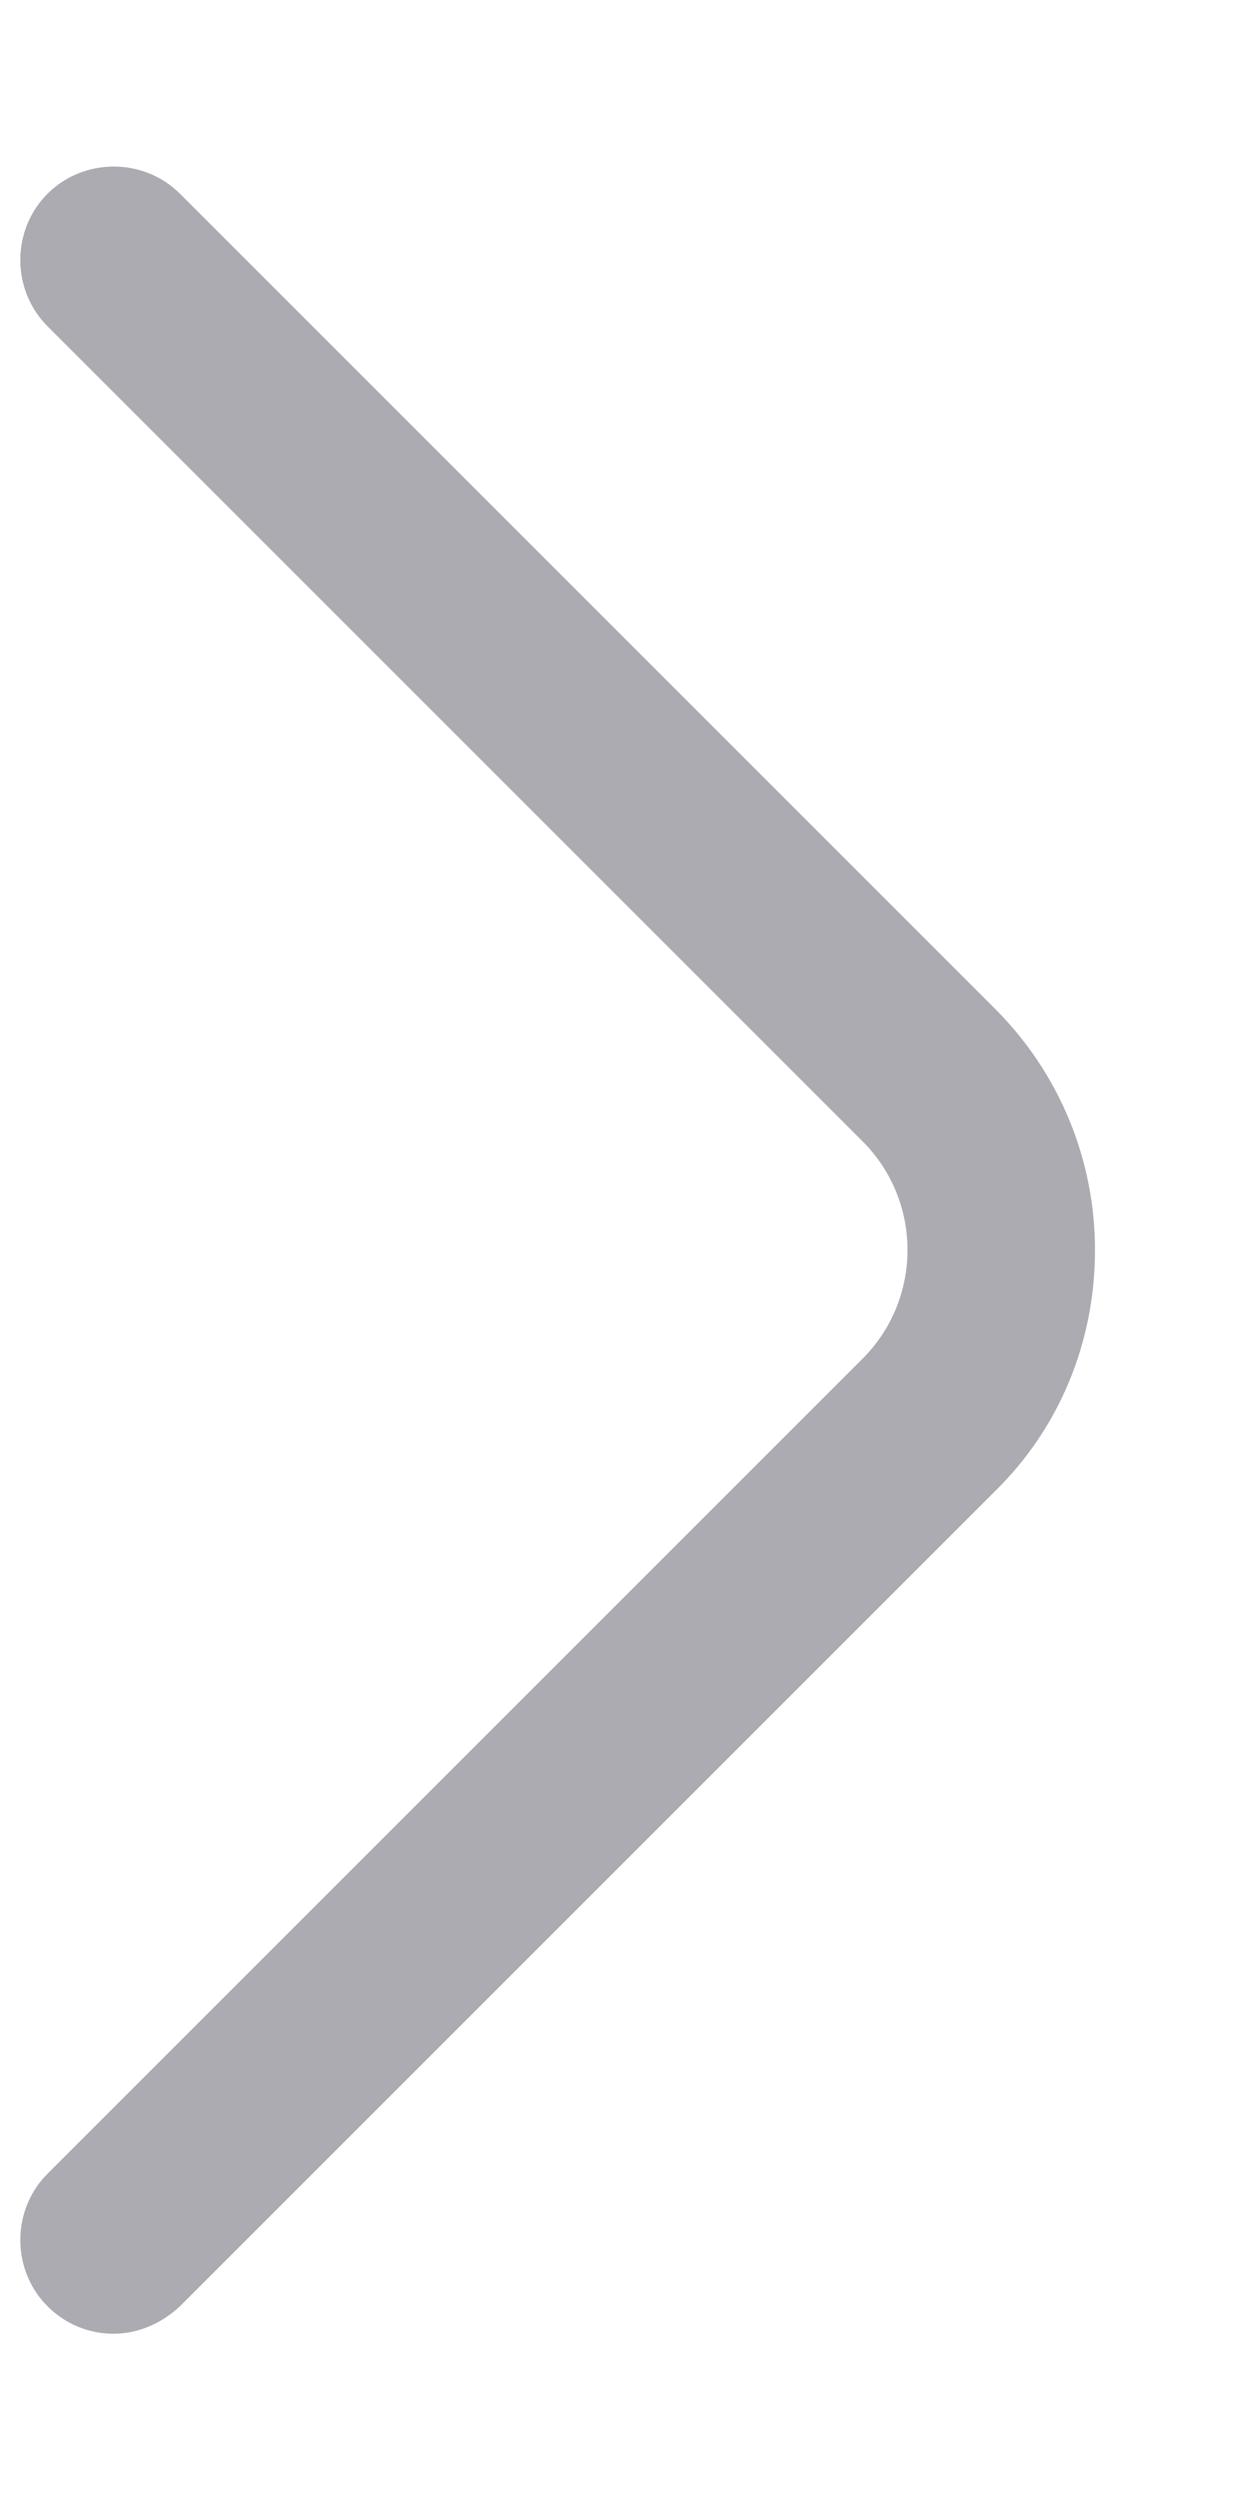 <svg width="5" height="10" viewBox="0 0 5 10" fill="none" xmlns="http://www.w3.org/2000/svg">
<path d="M0.455 9.335C0.36 9.335 0.265 9.3 0.19 9.225C0.045 9.08 0.045 8.84 0.19 8.695L3.45 5.435C3.69 5.195 3.69 4.805 3.45 4.565L0.19 1.305C0.045 1.16 0.045 0.92 0.19 0.775C0.335 0.63 0.575 0.63 0.72 0.775L3.98 4.035C4.235 4.29 4.38 4.635 4.38 5C4.38 5.365 4.24 5.71 3.98 5.965L0.72 9.225C0.645 9.295 0.55 9.335 0.455 9.335Z" fill="#ABABB1"/>
</svg>
